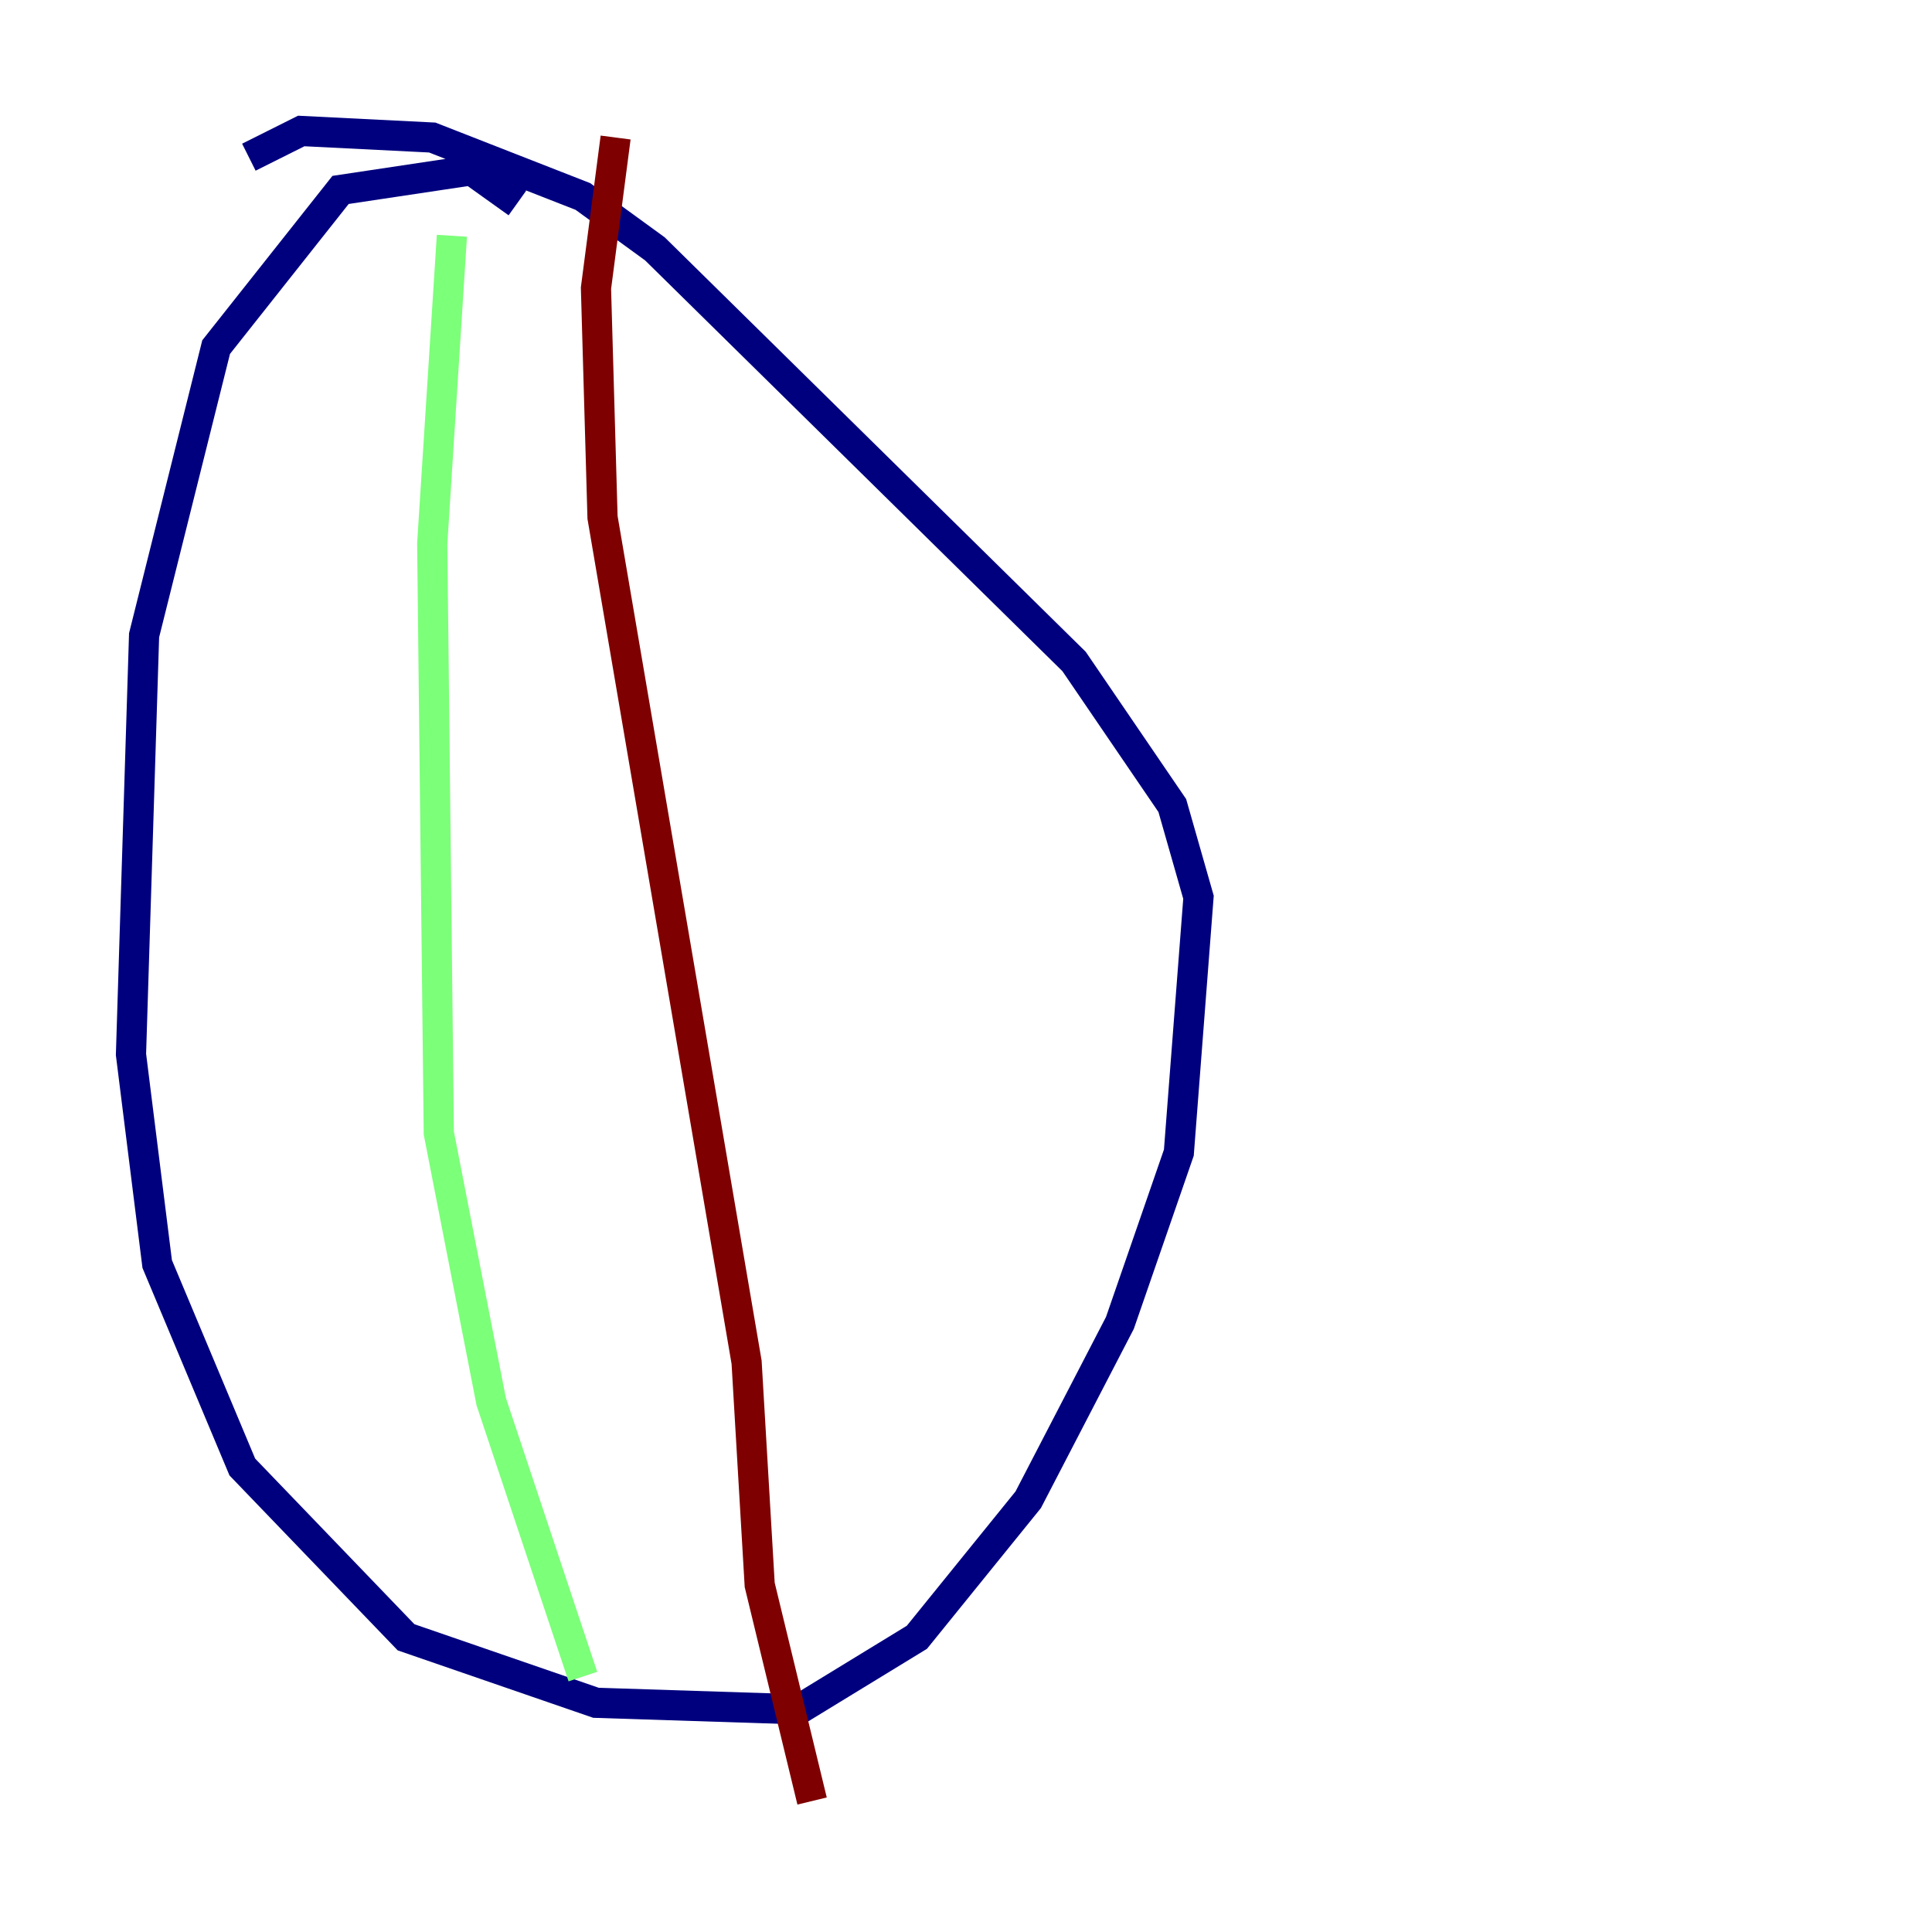 <?xml version="1.0" encoding="utf-8" ?>
<svg baseProfile="tiny" height="128" version="1.2" viewBox="0,0,128,128" width="128" xmlns="http://www.w3.org/2000/svg" xmlns:ev="http://www.w3.org/2001/xml-events" xmlns:xlink="http://www.w3.org/1999/xlink"><defs /><polyline fill="none" points="34.278,13.451 31.241,11.281 22.563,12.583 14.319,22.997 9.546,42.088 8.678,69.858 10.414,83.742 16.054,97.193 26.902,108.475 39.485,112.814 52.936,113.248 60.746,108.475 68.122,99.363 74.197,87.647 78.102,76.366 79.403,59.444 77.668,53.37 71.159,43.824 43.39,16.488 38.617,13.017 28.637,9.112 19.959,8.678 16.488,10.414" stroke="#00007f" stroke-width="2" /><polyline fill="none" points="29.939,15.62 28.637,36.014 29.071,75.064 32.542,92.854 38.617,111.078" stroke="#7cff79" stroke-width="2" /><polyline fill="none" points="40.786,9.112 39.485,19.091 39.919,34.278 49.464,90.251 50.332,105.003 53.803,119.322" stroke="#7f0000" stroke-width="2" /></svg>